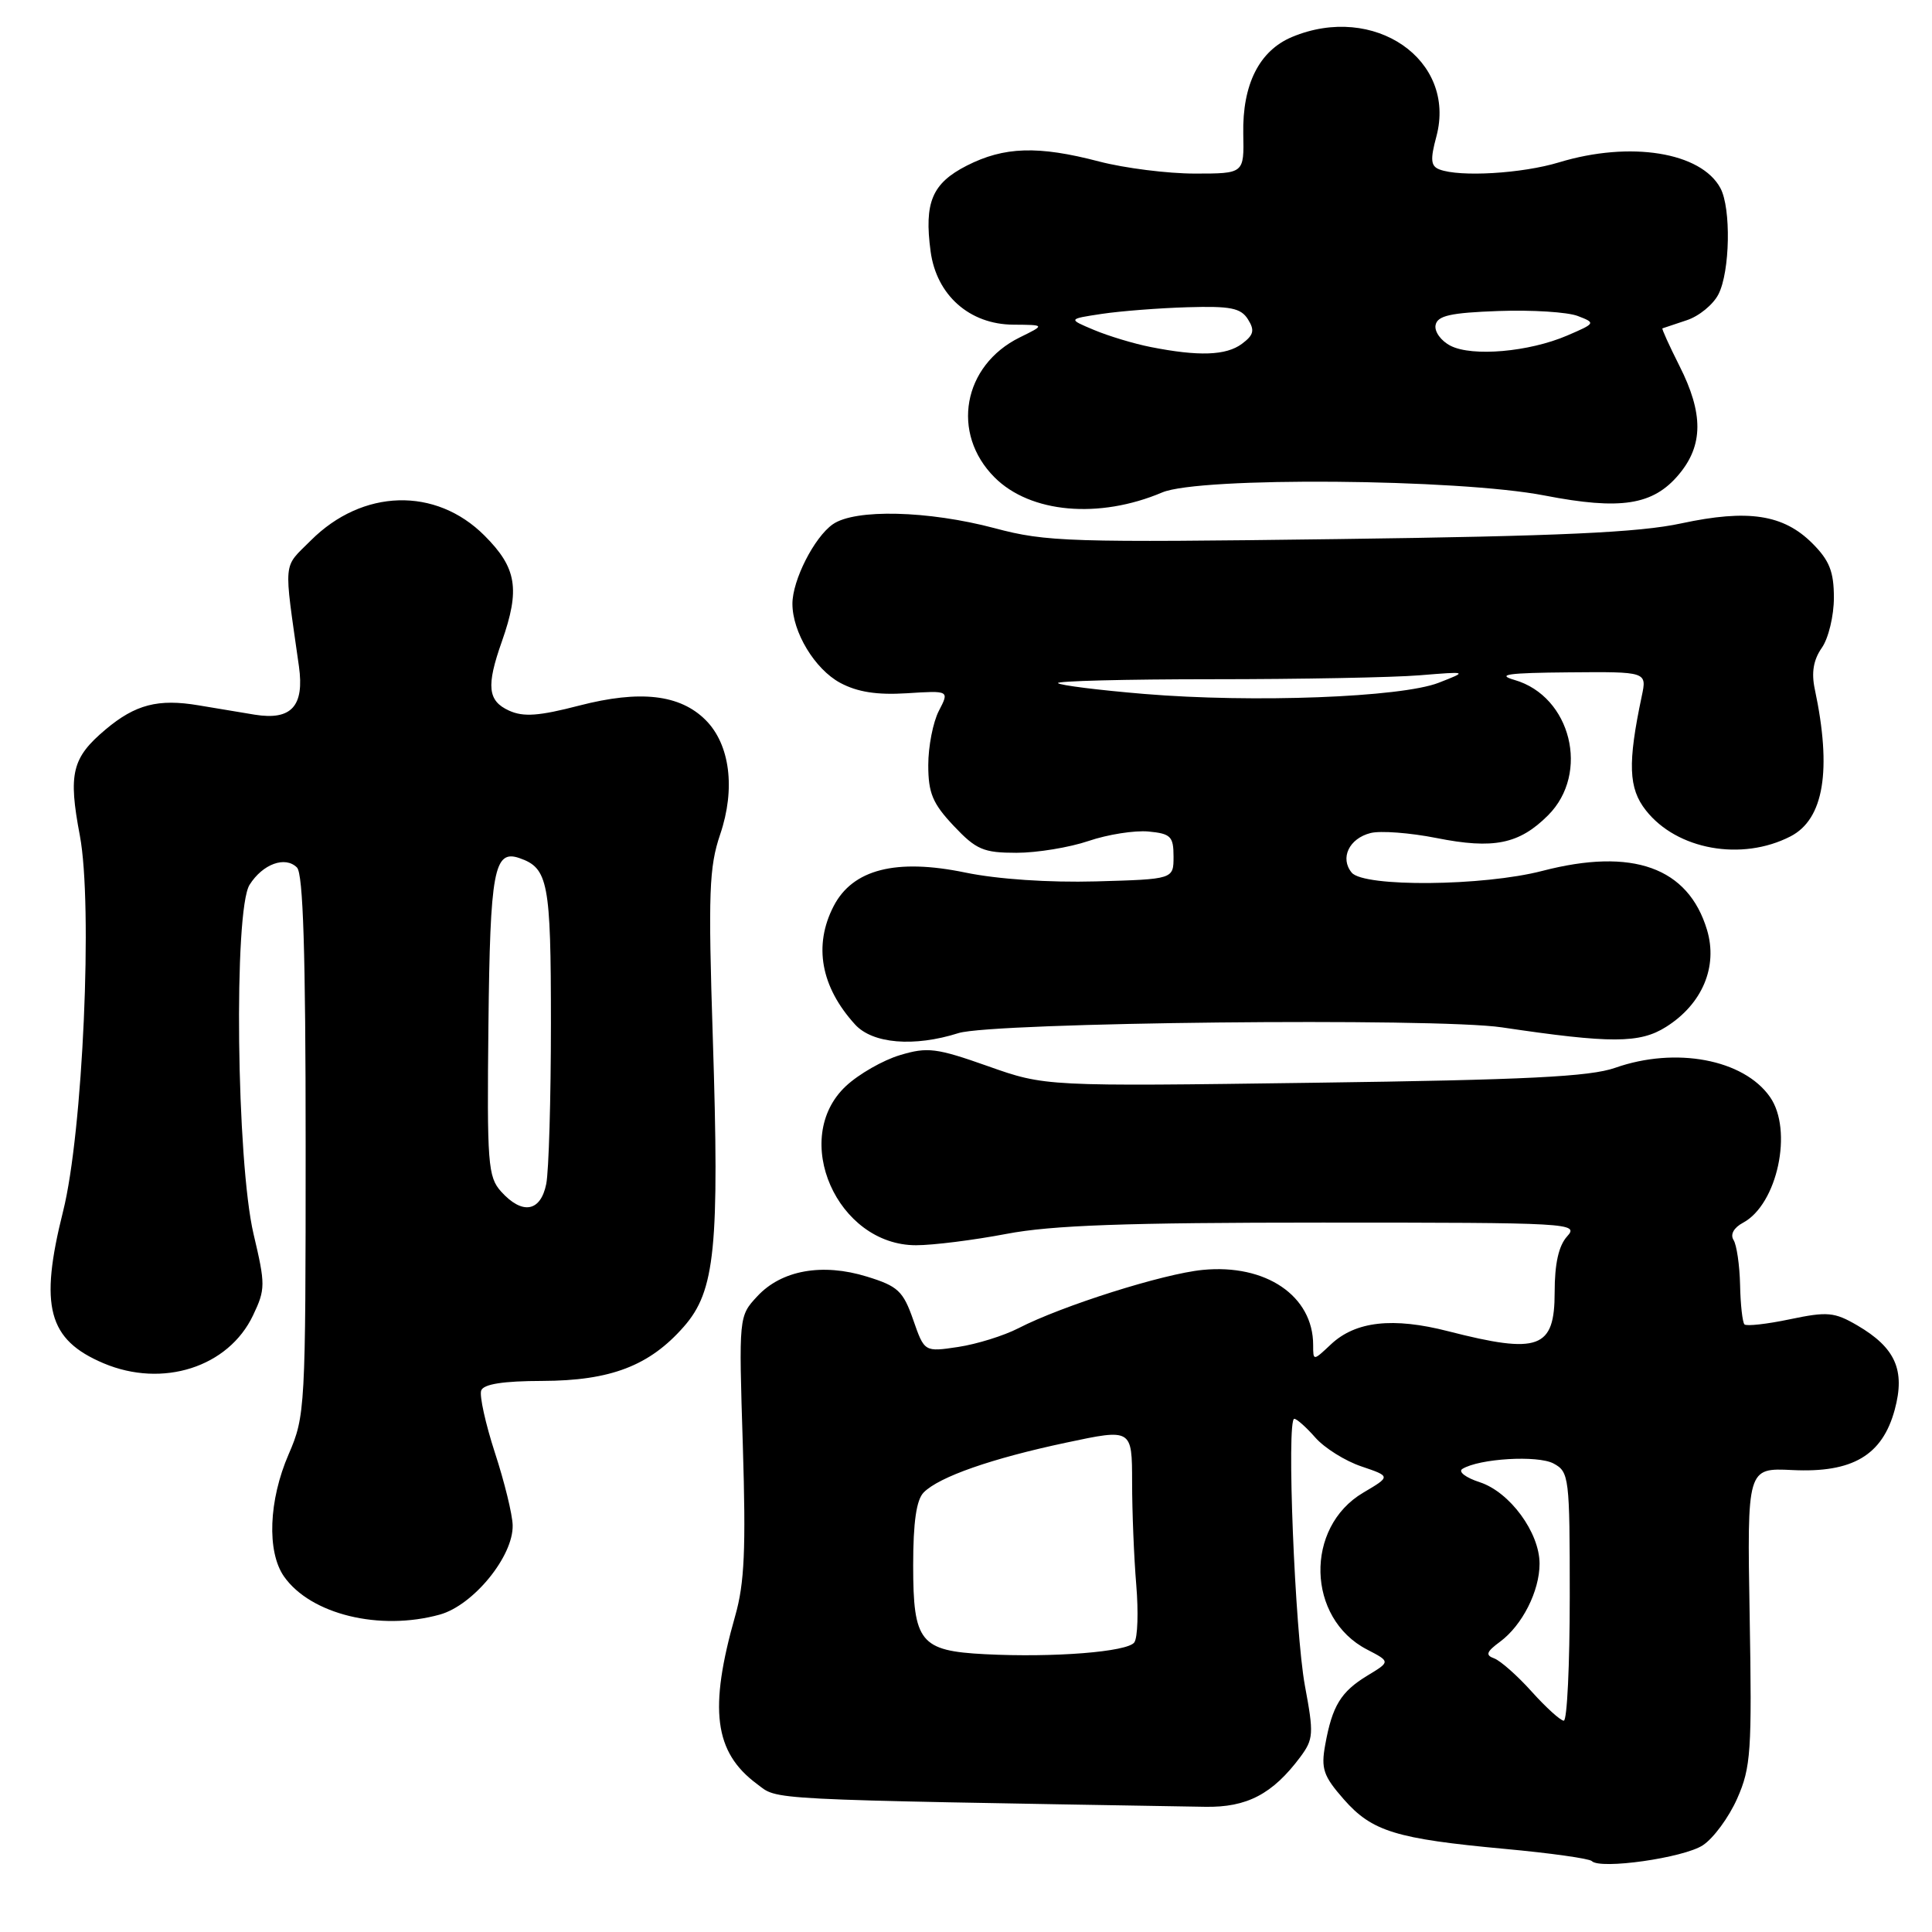 <?xml version="1.0" encoding="UTF-8" standalone="no"?>
<!DOCTYPE svg PUBLIC "-//W3C//DTD SVG 1.1//EN" "http://www.w3.org/Graphics/SVG/1.1/DTD/svg11.dtd" >
<svg xmlns="http://www.w3.org/2000/svg" xmlns:xlink="http://www.w3.org/1999/xlink" version="1.1" viewBox="0 0 256 256">
 <g >
 <path fill="currentColor"
d=" M 225.63 244.51 C 227.04 243.59 229.09 240.80 230.19 238.31 C 232.01 234.19 232.15 232.06 231.84 214.15 C 231.50 194.50 231.50 194.50 237.50 194.79 C 245.47 195.18 249.42 192.84 251.06 186.80 C 252.48 181.55 251.16 178.58 246.10 175.62 C 243.06 173.85 242.14 173.77 237.17 174.81 C 234.13 175.45 231.42 175.75 231.15 175.49 C 230.89 175.22 230.62 172.87 230.57 170.25 C 230.51 167.64 230.12 164.96 229.70 164.30 C 229.24 163.57 229.74 162.67 230.96 162.02 C 235.51 159.59 237.62 149.75 234.53 145.35 C 231.04 140.36 222.03 138.67 214.02 141.49 C 210.68 142.67 202.24 143.09 174.14 143.47 C 138.50 143.96 138.50 143.96 130.90 141.27 C 124.08 138.86 122.90 138.71 119.25 139.81 C 117.01 140.48 113.79 142.32 112.09 143.91 C 104.68 150.84 110.92 165.00 121.38 165.00 C 123.65 165.00 129.03 164.32 133.34 163.50 C 139.35 162.35 149.11 162.00 175.24 162.00 C 208.18 162.00 209.26 162.06 207.65 163.83 C 206.53 165.07 206.00 167.45 206.00 171.22 C 206.00 178.71 203.91 179.47 191.91 176.40 C 184.56 174.51 179.62 175.07 176.36 178.13 C 174.00 180.35 174.00 180.35 174.00 178.22 C 174.00 171.71 167.73 167.45 159.36 168.27 C 154.12 168.78 140.70 173.03 134.96 175.99 C 133.02 176.99 129.42 178.11 126.96 178.48 C 122.49 179.15 122.49 179.15 121.00 174.87 C 119.67 171.07 118.98 170.42 114.88 169.16 C 108.97 167.33 103.55 168.30 100.34 171.77 C 97.89 174.41 97.89 174.41 98.43 191.56 C 98.85 205.23 98.65 209.80 97.42 214.10 C 93.90 226.47 94.63 232.17 100.28 236.37 C 103.22 238.55 100.17 238.40 159.68 239.41 C 165.22 239.51 168.62 237.73 172.29 232.82 C 174.05 230.45 174.10 229.74 172.91 223.38 C 171.58 216.22 170.45 188.00 171.50 188.00 C 171.83 188.00 173.09 189.12 174.30 190.50 C 175.51 191.87 178.25 193.59 180.40 194.31 C 184.29 195.63 184.29 195.63 180.63 197.79 C 172.85 202.38 173.14 214.44 181.14 218.57 C 184.24 220.18 184.24 220.18 181.18 222.03 C 177.66 224.17 176.53 226.04 175.60 231.18 C 175.02 234.37 175.35 235.33 178.06 238.42 C 181.80 242.68 184.96 243.65 199.42 244.99 C 205.42 245.54 210.59 246.27 210.92 246.60 C 212.02 247.75 223.08 246.18 225.63 244.51 Z  M 58.28 213.94 C 62.73 212.70 68.04 206.19 67.93 202.10 C 67.90 200.67 66.84 196.35 65.58 192.50 C 64.33 188.65 63.51 184.94 63.76 184.25 C 64.07 183.40 66.67 182.99 71.86 182.98 C 80.91 182.95 86.06 180.98 90.61 175.79 C 94.77 171.06 95.34 165.32 94.45 137.51 C 93.83 118.27 93.96 114.88 95.43 110.55 C 97.48 104.51 96.73 98.64 93.50 95.41 C 90.10 92.01 84.81 91.41 76.76 93.49 C 71.41 94.88 69.36 95.03 67.45 94.16 C 64.62 92.87 64.41 90.91 66.50 85.00 C 68.94 78.07 68.48 75.25 64.20 70.97 C 57.73 64.49 48.03 64.77 41.18 71.62 C 37.44 75.36 37.58 73.94 39.61 88.29 C 40.35 93.57 38.61 95.48 33.76 94.70 C 31.97 94.41 28.61 93.85 26.31 93.46 C 20.96 92.56 17.94 93.34 13.99 96.66 C 9.53 100.41 9.02 102.50 10.58 110.71 C 12.32 119.94 10.98 150.08 8.36 160.50 C 5.19 173.13 6.36 177.52 13.72 180.64 C 21.55 183.95 30.27 181.16 33.53 174.29 C 35.18 170.83 35.18 170.21 33.60 163.53 C 31.33 153.89 30.95 120.61 33.07 117.24 C 34.81 114.48 37.79 113.39 39.35 114.95 C 40.17 115.77 40.50 126.24 40.50 151.80 C 40.50 186.62 40.44 187.63 38.25 192.69 C 35.60 198.79 35.34 205.61 37.63 208.89 C 41.15 213.91 50.31 216.15 58.28 213.94 Z  M 127.01 136.89 C 131.55 135.46 190.26 134.83 199.00 136.13 C 213.45 138.28 217.28 138.27 220.76 136.07 C 225.56 133.05 227.65 128.10 226.19 123.22 C 223.70 114.93 216.33 112.29 204.36 115.40 C 196.55 117.43 180.72 117.57 179.11 115.63 C 177.52 113.71 178.76 111.10 181.61 110.38 C 182.93 110.05 186.85 110.35 190.33 111.04 C 197.91 112.55 201.30 111.86 205.13 108.03 C 210.70 102.46 208.17 92.27 200.69 90.10 C 198.21 89.38 199.79 89.16 207.86 89.09 C 218.23 89.00 218.23 89.00 217.54 92.25 C 215.66 101.15 215.78 104.46 218.09 107.38 C 222.19 112.60 230.78 114.15 237.24 110.83 C 241.67 108.56 242.75 102.06 240.47 91.32 C 240.00 89.12 240.29 87.43 241.40 85.84 C 242.28 84.59 243.00 81.60 243.00 79.20 C 243.00 75.75 242.41 74.26 240.15 72.00 C 236.31 68.16 231.63 67.45 222.78 69.35 C 217.18 70.56 206.68 71.04 177.31 71.43 C 141.72 71.90 138.63 71.81 131.81 69.99 C 122.99 67.65 113.29 67.41 110.35 69.47 C 107.89 71.19 105.00 76.88 105.00 80.00 C 105.00 83.76 107.96 88.66 111.33 90.48 C 113.61 91.70 116.19 92.11 120.17 91.86 C 125.80 91.50 125.80 91.50 124.40 94.20 C 123.63 95.69 123.00 98.92 123.00 101.38 C 123.00 105.09 123.58 106.47 126.37 109.43 C 129.35 112.59 130.31 113.00 134.69 113.00 C 137.41 113.00 141.72 112.29 144.25 111.43 C 146.78 110.57 150.35 110.01 152.18 110.18 C 155.13 110.46 155.50 110.83 155.50 113.50 C 155.50 116.50 155.50 116.50 145.22 116.79 C 138.99 116.96 132.18 116.50 127.92 115.62 C 118.74 113.72 112.99 115.18 110.46 120.07 C 107.77 125.28 108.76 130.76 113.30 135.75 C 115.62 138.30 121.12 138.76 127.01 136.89 Z  M 154.00 65.25 C 158.93 63.16 193.21 63.43 204.68 65.66 C 214.75 67.61 219.03 66.95 222.44 62.89 C 225.71 59.01 225.73 54.79 222.53 48.47 C 221.18 45.79 220.17 43.56 220.28 43.51 C 220.40 43.46 221.84 42.98 223.48 42.44 C 225.12 41.91 227.02 40.35 227.71 38.98 C 229.24 35.97 229.39 27.60 227.97 24.94 C 225.41 20.16 216.02 18.65 206.59 21.51 C 201.69 23.00 193.43 23.49 190.73 22.45 C 189.58 22.01 189.50 21.15 190.33 18.08 C 193.04 7.91 182.07 0.36 171.20 4.90 C 166.86 6.72 164.61 11.18 164.74 17.75 C 164.85 23.00 164.85 23.00 158.32 23.00 C 154.73 23.00 149.02 22.28 145.64 21.40 C 137.55 19.28 133.05 19.43 128.10 21.95 C 123.51 24.29 122.44 26.82 123.31 33.31 C 124.09 39.11 128.47 42.99 134.27 43.02 C 138.50 43.05 138.50 43.05 135.12 44.71 C 127.58 48.43 125.96 57.43 131.79 63.26 C 136.52 67.99 145.63 68.80 154.00 65.25 Z  M 202.96 224.15 C 201.06 222.03 198.82 220.06 198.00 219.75 C 196.80 219.32 196.94 218.88 198.76 217.54 C 201.70 215.37 204.00 210.83 204.00 207.20 C 204.00 203.07 200.06 197.70 196.07 196.40 C 194.22 195.80 193.18 195.01 193.77 194.64 C 196.01 193.26 203.75 192.80 205.85 193.92 C 207.92 195.03 208.00 195.71 208.00 211.54 C 208.00 220.59 207.65 228.00 207.21 228.00 C 206.78 228.00 204.87 226.27 202.96 224.15 Z  M 130.52 219.19 C 121.93 218.75 121.00 217.60 121.00 207.42 C 121.00 201.67 121.43 198.72 122.40 197.75 C 124.46 195.68 131.41 193.25 141.26 191.16 C 150.00 189.30 150.00 189.30 150.01 196.40 C 150.01 200.31 150.26 206.43 150.56 210.00 C 150.86 213.57 150.75 217.01 150.30 217.63 C 149.40 218.88 139.62 219.66 130.52 219.19 Z  M 66.40 157.89 C 64.65 155.94 64.52 154.21 64.72 135.78 C 64.94 115.35 65.46 112.54 68.82 113.70 C 72.64 115.02 73.00 116.88 73.00 135.57 C 73.00 145.57 72.72 155.16 72.38 156.88 C 71.63 160.59 69.21 161.00 66.40 157.89 Z  M 151.61 91.95 C 145.62 91.45 140.48 90.81 140.19 90.52 C 139.90 90.24 149.13 90.00 160.69 90.00 C 172.25 90.00 184.59 89.77 188.10 89.48 C 194.50 88.96 194.50 88.96 190.63 90.47 C 185.66 92.41 166.03 93.15 151.61 91.95 Z  M 152.46 45.98 C 150.23 45.54 146.86 44.52 144.96 43.72 C 141.50 42.27 141.50 42.27 146.00 41.59 C 148.47 41.22 153.59 40.82 157.36 40.71 C 163.04 40.54 164.42 40.81 165.36 42.31 C 166.28 43.77 166.13 44.39 164.56 45.56 C 162.46 47.12 158.82 47.24 152.46 45.98 Z  M 192.21 45.82 C 190.95 45.18 190.05 43.95 190.22 43.08 C 190.46 41.83 192.18 41.44 198.57 41.21 C 203.00 41.05 207.72 41.35 209.06 41.87 C 211.46 42.79 211.44 42.84 207.64 44.47 C 202.60 46.63 195.10 47.29 192.21 45.82 Z "/>
</g>
</svg>